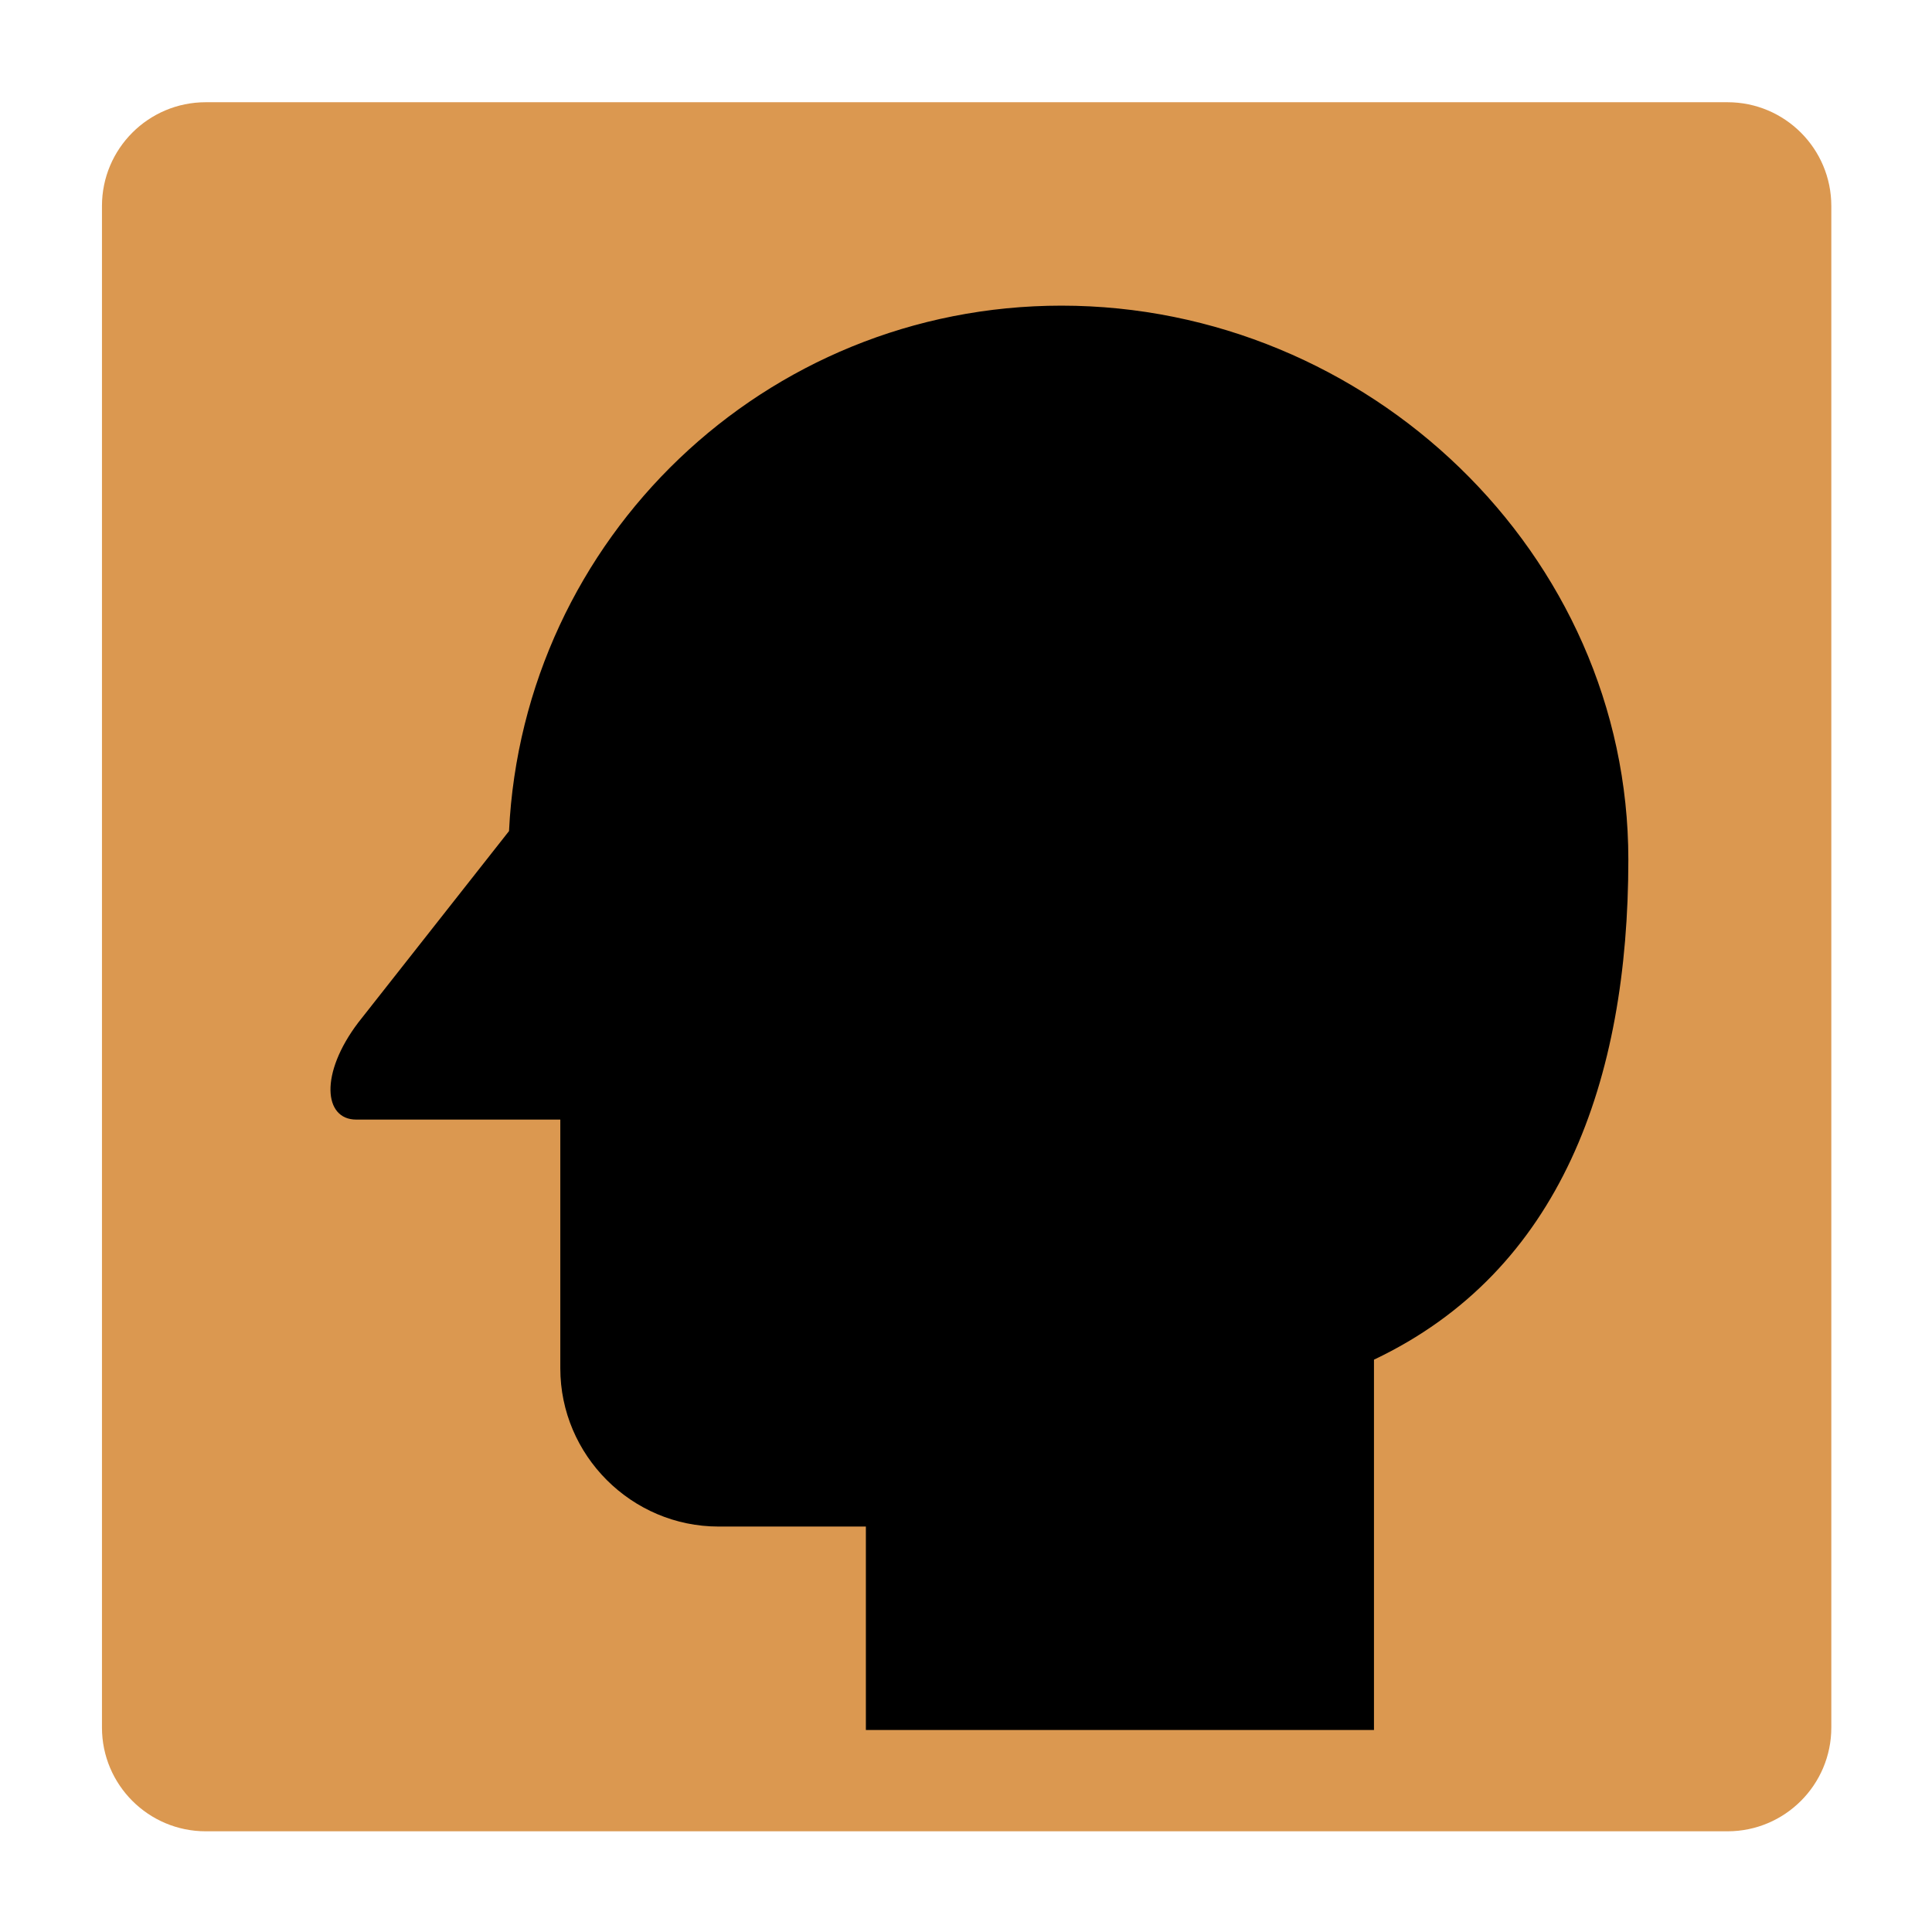 <?xml version="1.0" encoding="UTF-8" standalone="no"?>
<!DOCTYPE svg PUBLIC "-//W3C//DTD SVG 1.1//EN" "http://www.w3.org/Graphics/SVG/1.1/DTD/svg11.dtd">
<svg width="100%" height="100%" viewBox="0 0 19 19" version="1.1" xmlns="http://www.w3.org/2000/svg" xmlns:xlink="http://www.w3.org/1999/xlink" xml:space="preserve" xmlns:serif="http://www.serif.com/" style="fill-rule:evenodd;clip-rule:evenodd;stroke-linejoin:round;stroke-miterlimit:2;">
    <g transform="matrix(1,0,0,1,-66,-55)">
        <g transform="matrix(1.632,0,0,1.969,3.265,3.938)">
            <g transform="matrix(3.75117e-17,-0.508,0.613,3.11021e-17,23.73,35.87)">
                <g id="Visibility_Head_Checked">
                    <g id="Icons">
                        <g transform="matrix(1.267,1.2326e-32,-1.56129e-32,1.267,-50.11,-7.667)">
                            <g id="Base-Block" serif:id="Base Block">
                                <path d="M55,27.1C55,25.941 54.059,25 52.9,25L42.1,25C40.941,25 40,25.941 40,27.1L40,37.9C40,39.059 40.941,40 42.1,40L52.9,40C54.059,40 55,39.059 55,37.9L55,27.1Z" style="fill-opacity:0;"/>
                            </g>
                        </g>
                        <g transform="matrix(6.12323e-17,1,-1,6.12323e-17,18.556,25)">
                            <path d="M17,1.02C17,0.457 16.543,0 15.98,0L1.02,0C0.457,0 0,0.457 0,1.02L0,15.98C0,16.543 0.457,17 1.02,17L15.98,17C16.543,17 17,16.543 17,15.98L17,1.02Z" style="fill:rgb(219,152,80);"/>
                        </g>
                        <g transform="matrix(4.76252e-17,0.778,-0.778,4.76252e-17,18.89,23.89)">
                            <path d="M13,8.57C12.21,8.57 11.57,9.21 11.57,10C11.57,10.79 12.21,11.43 13,11.43C13.79,11.43 14.43,10.79 14.43,10C14.43,9.21 13.79,8.57 13,8.57Z" style="fill-rule:nonzero;"/>
                            <path d="M13.55,3C9.8,3 6.75,5.94 6.57,9.64L4.665,12.06C4.174,12.708 4.229,13.286 4.639,13.286L7.218,13.286L7.218,16.429C7.218,17.529 8.118,18.429 9.218,18.429L11.079,18.429L11.079,21L17.499,21L17.499,16.32C19.859,15.2 20.713,12.79 20.713,10C20.713,6.13 17.42,3 13.55,3Z" style="fill-rule:nonzero;"/>
                        </g>
                    </g>
                </g>
            </g>
        </g>
    </g>
</svg>

